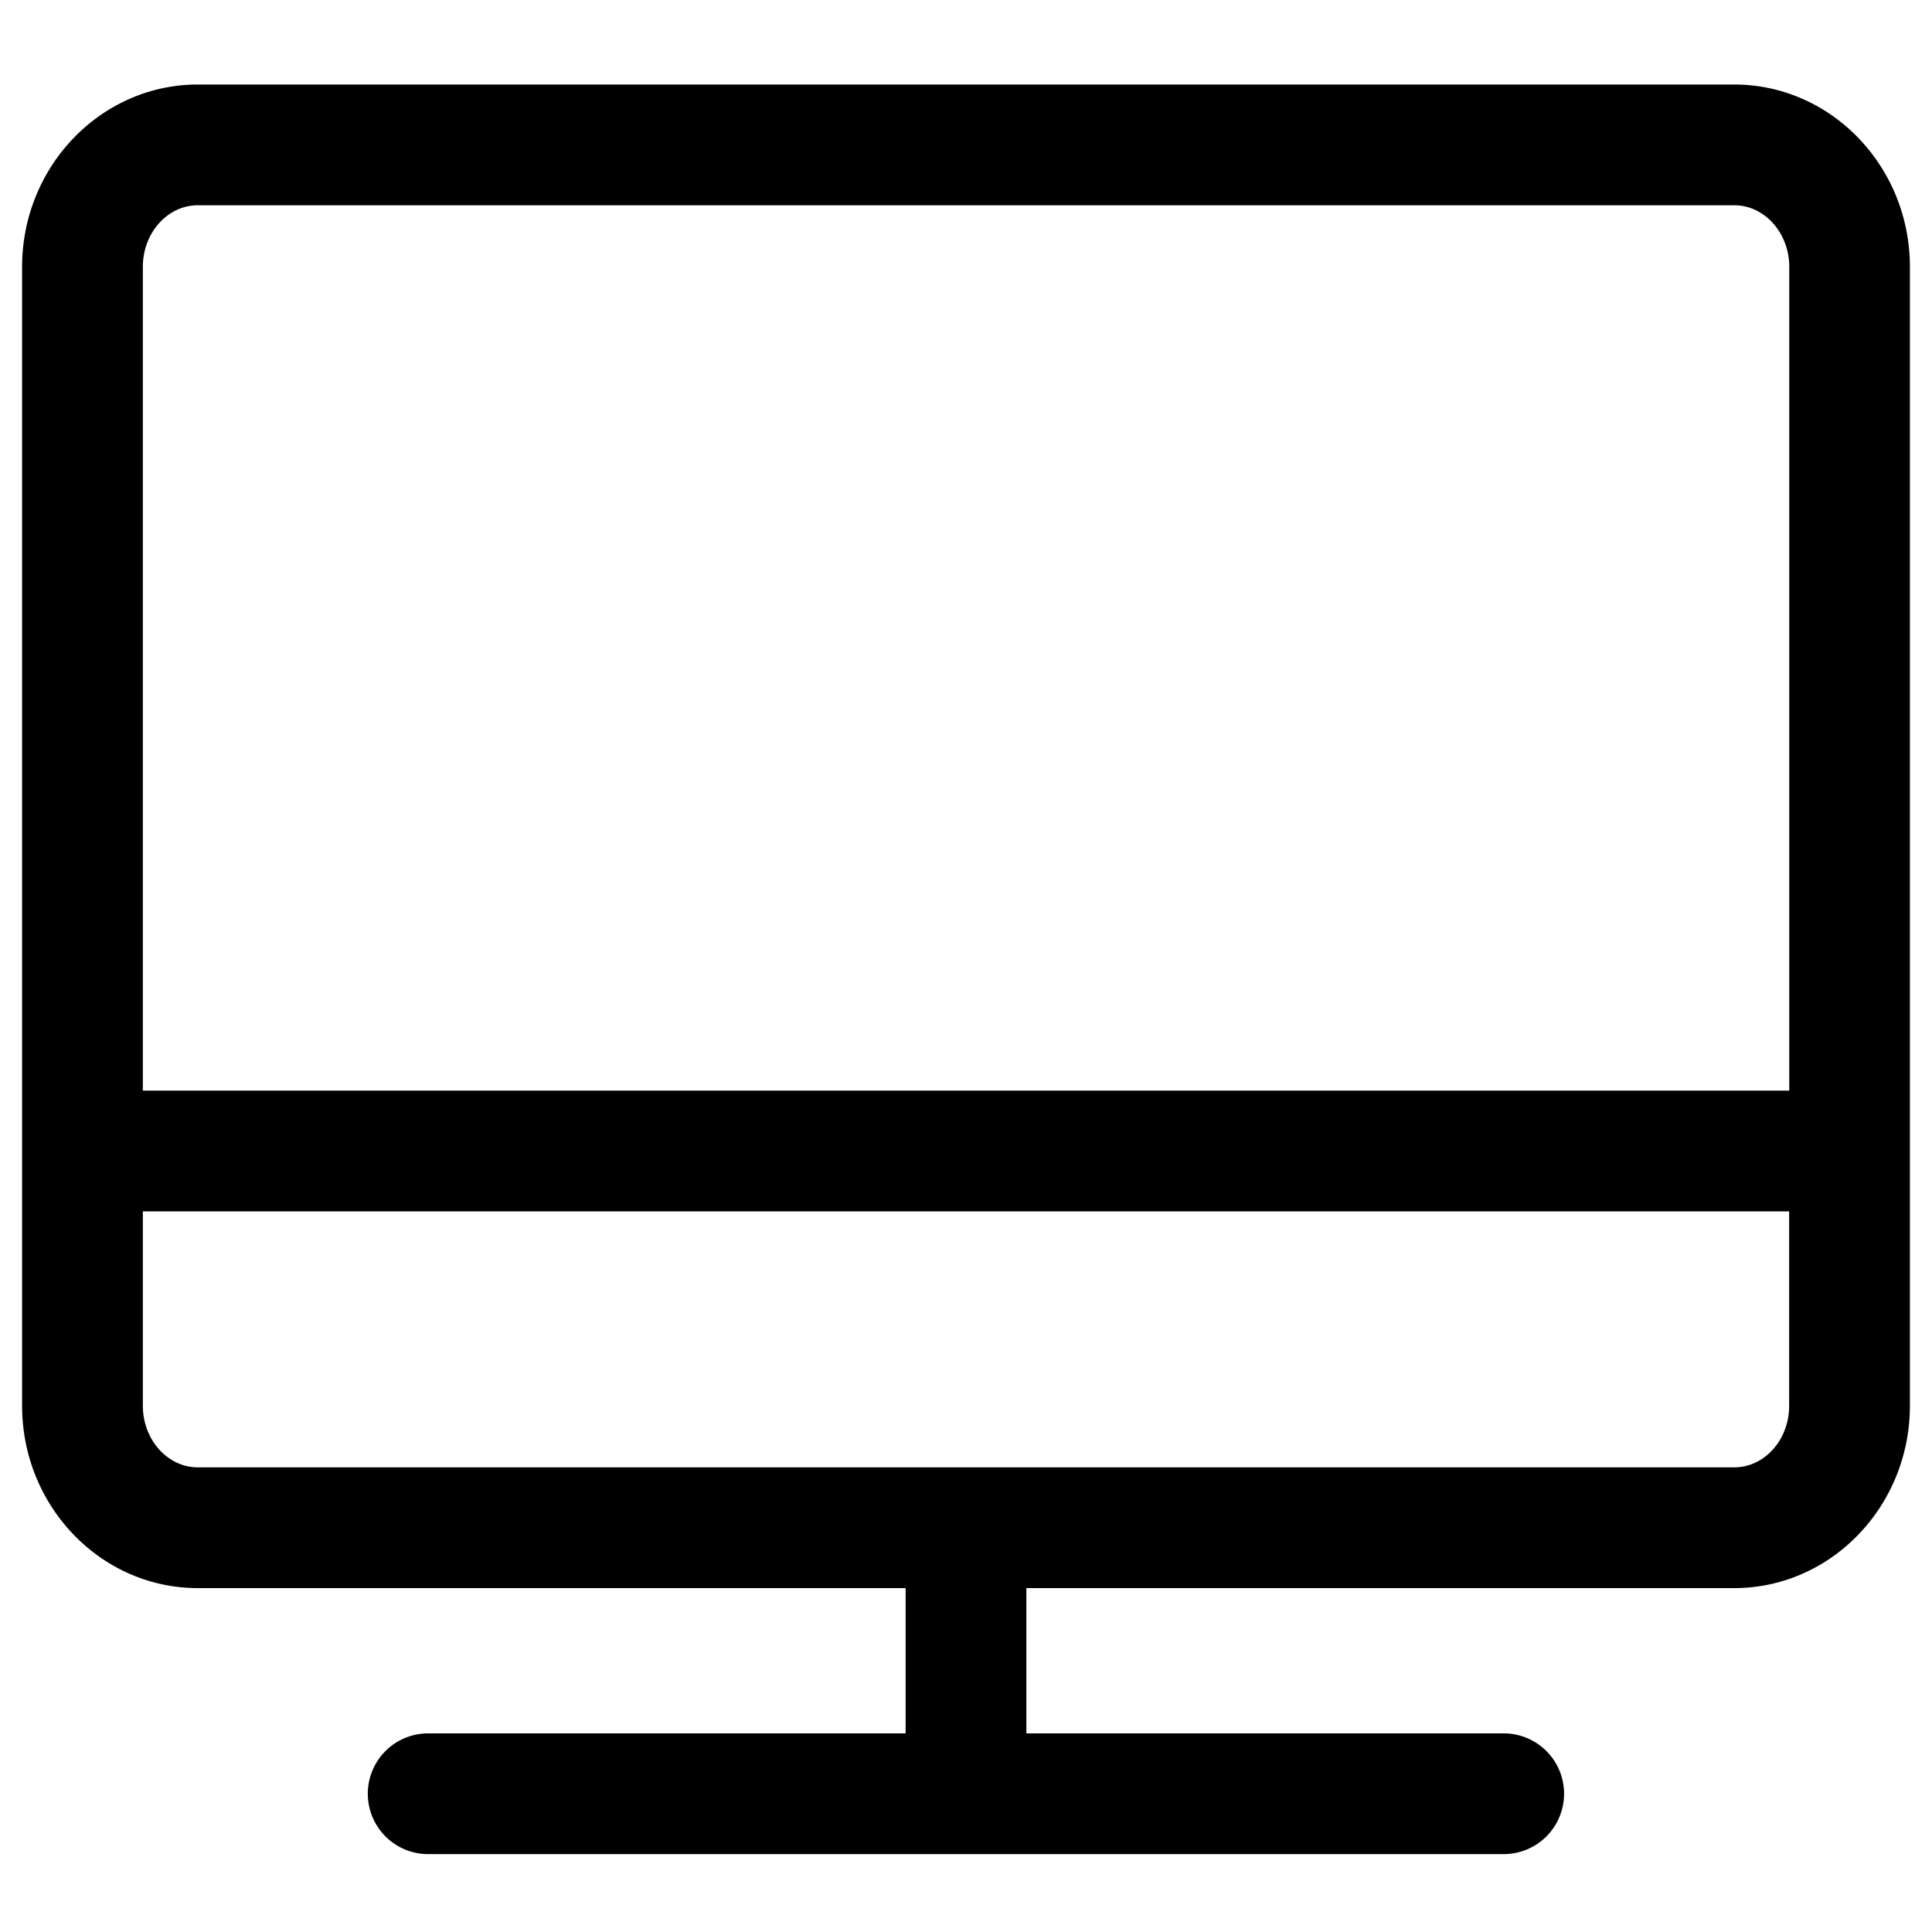<svg xmlns="http://www.w3.org/2000/svg" viewBox="0 0 16 16"><path d="M1.183 10.032v1.61c0 .281.204.51.455.51h12.725c.25 0 .455-.229.455-.51v-1.61H1.183zm13.634-1V2.21c0-.281-.204-.51-.455-.51H1.638c-.25 0-.455.229-.455.51v6.822h13.634z" fill="none"/><path d="M14.362.7H1.638C.836.7.183 1.378.183 2.21v9.432c0 .832.652 1.51 1.455 1.51H7.5v1.203H3.546a.5.5 0 0 0 0 1h8.907a.5.5 0 0 0 0-1H8.5v-1.203h5.862c.802 0 1.455-.678 1.455-1.51V2.21c0-.832-.652-1.51-1.455-1.51zm-12.724 1h12.725c.25 0 .455.229.455.51v6.822H1.183V2.21c0-.281.204-.51.455-.51zm12.724 10.452H1.638c-.25 0-.455-.229-.455-.51v-1.61h13.634v1.61c0 .282-.204.51-.455.51z"/></svg>